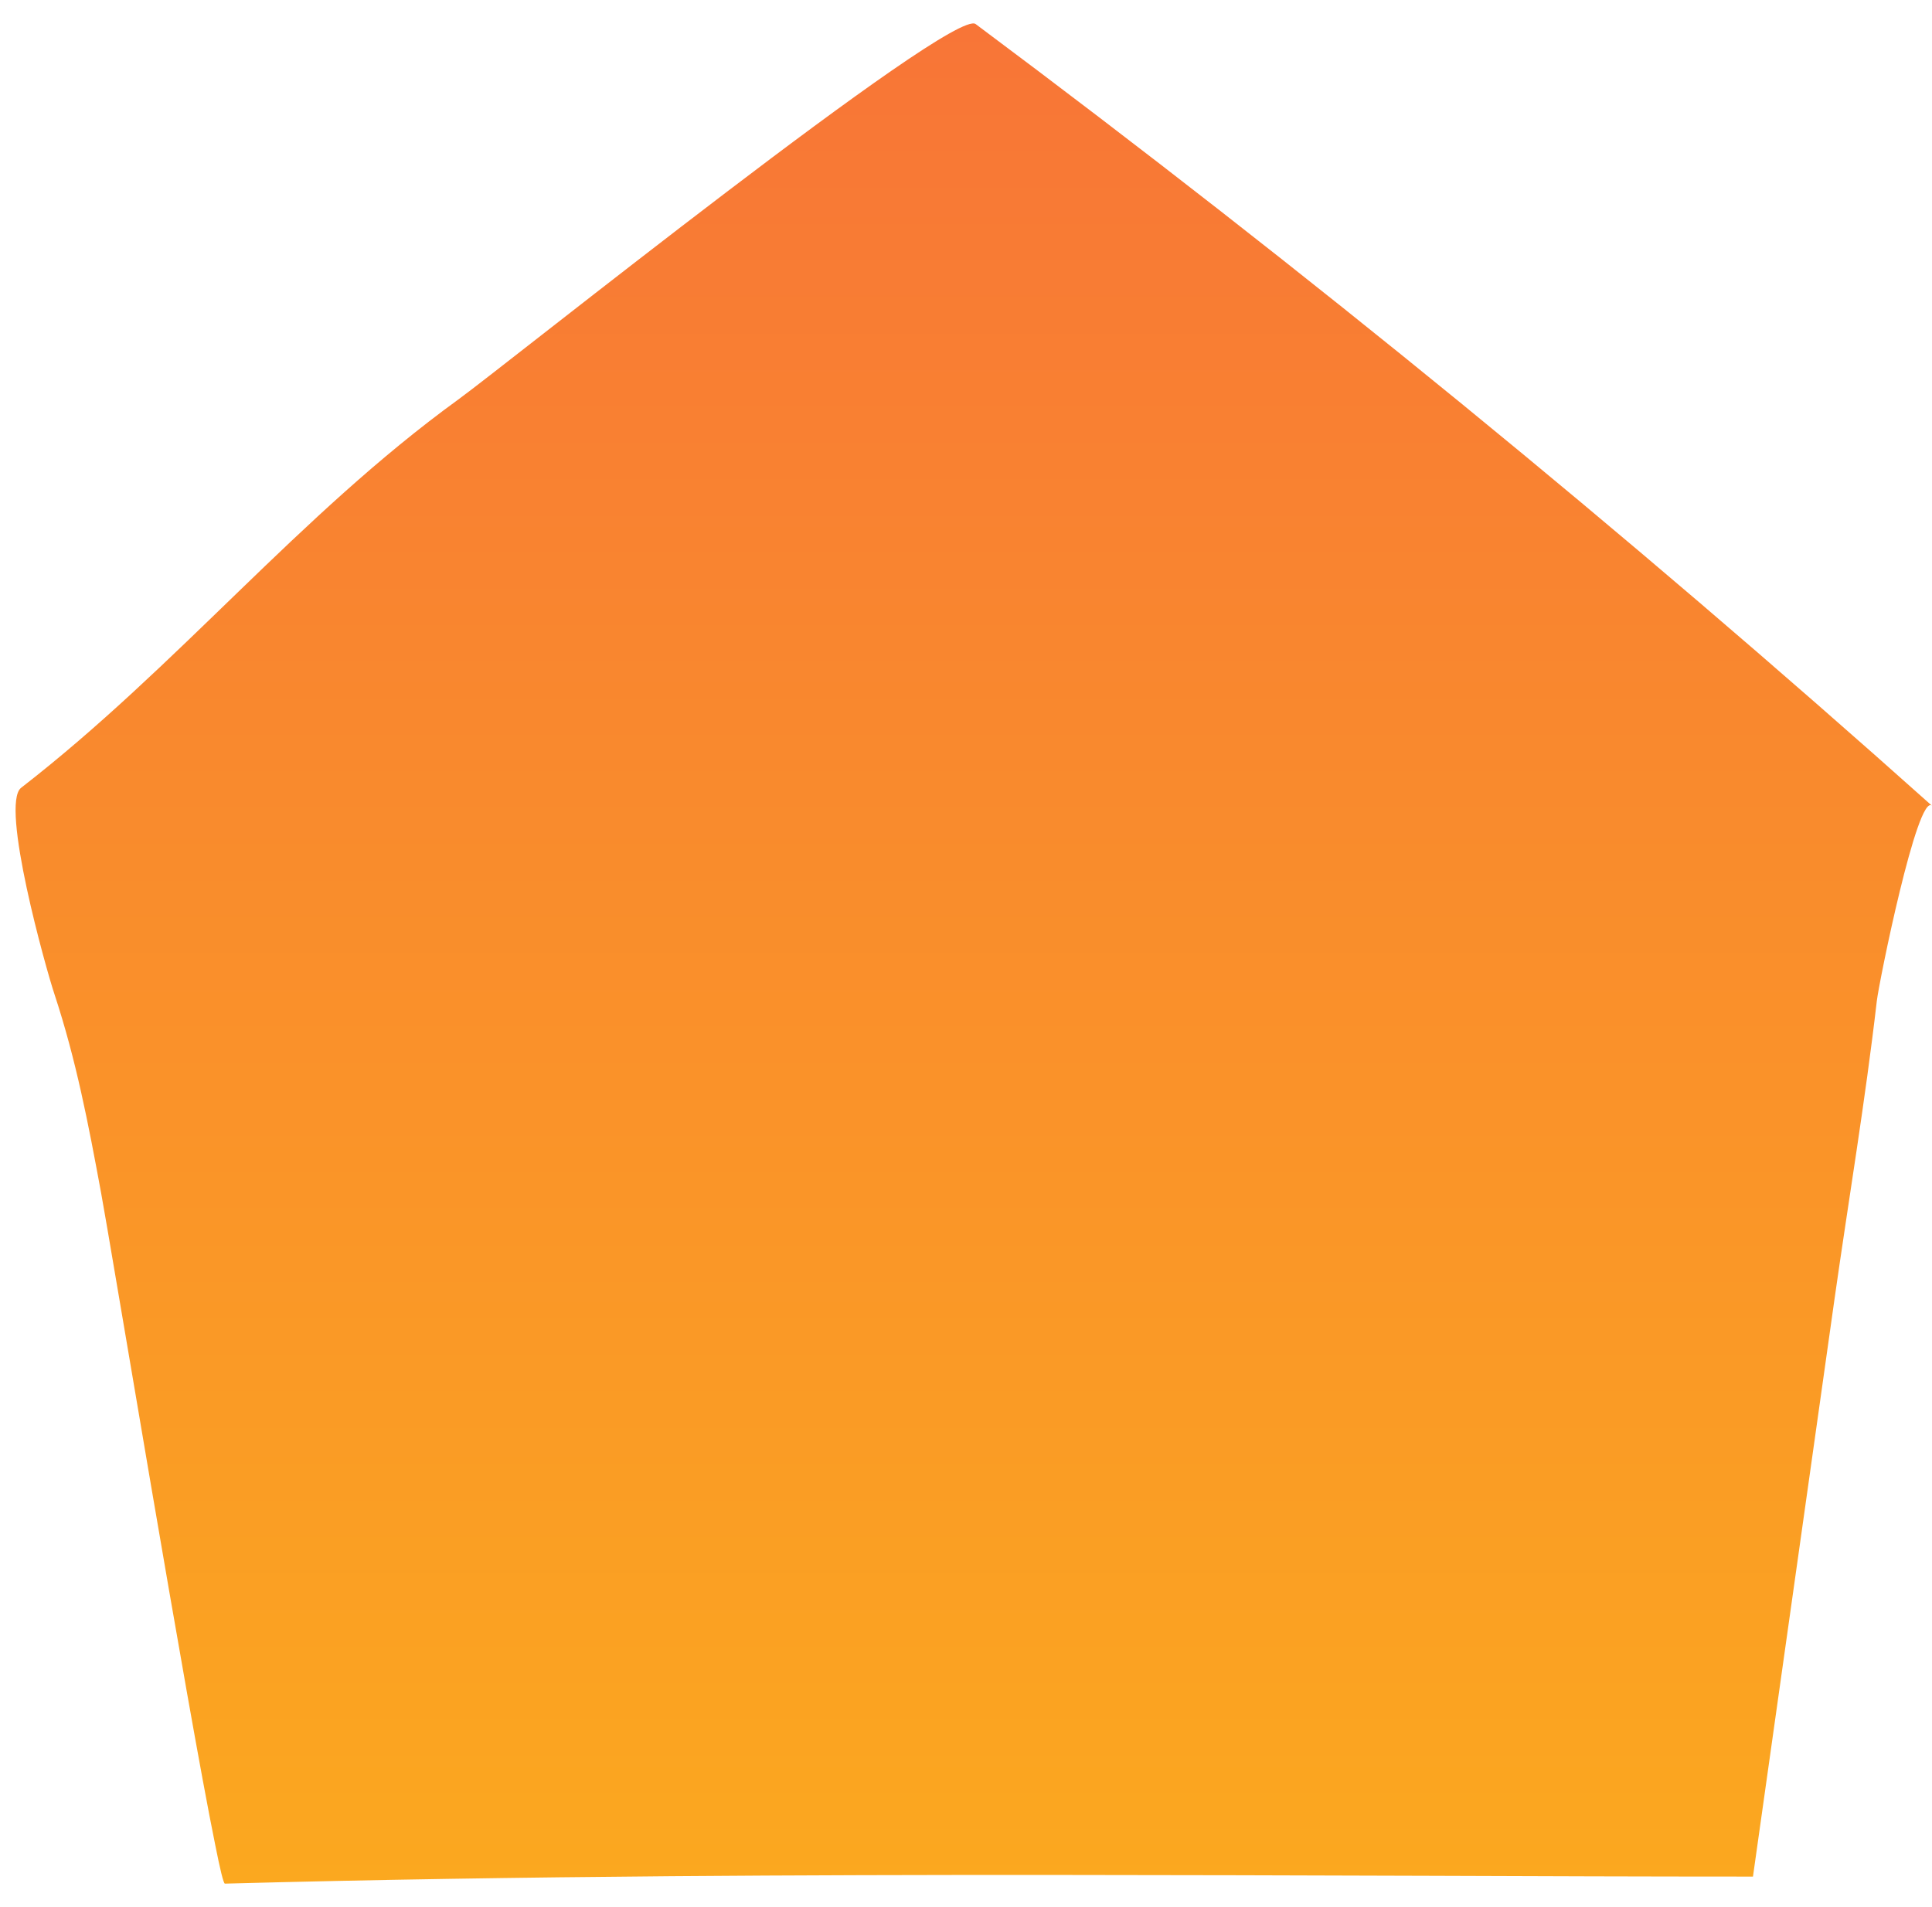 <svg width="78" height="77" viewBox="0 0 78 77" fill="none" xmlns="http://www.w3.org/2000/svg">
<path d="M77.998 32.534C77.412 32.014 75.86 39.645 75.771 40.426C75.308 44.441 74.633 48.448 74.064 52.455C72.967 60.226 71.87 68.004 70.772 75.774C66.407 75.774 62.034 75.758 57.662 75.742C47.47 75.71 37.261 75.677 27.076 75.758C21.069 75.807 15.071 75.896 9.08 76.058C9.024 76.058 8.885 75.482 8.69 74.498C7.552 68.921 4.455 50.17 4.081 48.163C3.561 45.342 3.073 42.798 2.195 40.132C1.862 39.141 -0.008 32.475 0.854 31.809C7.185 26.9 12.054 20.812 18.492 16.139C20.442 14.725 38.454 0.273 39.389 0.971C52.719 10.921 65.603 21.455 77.998 32.534Z" fill="url(#paint0_linear_1_1854)"/>
<defs>
<linearGradient id="paint0_linear_1_1854" x1="39.313" y1="0.947" x2="39.313" y2="76.058" gradientUnits="userSpaceOnUse">
<stop stop-color="#F87537"/>
<stop offset="1" stop-color="#FBA81F"/>
</linearGradient>
</defs>
</svg>
